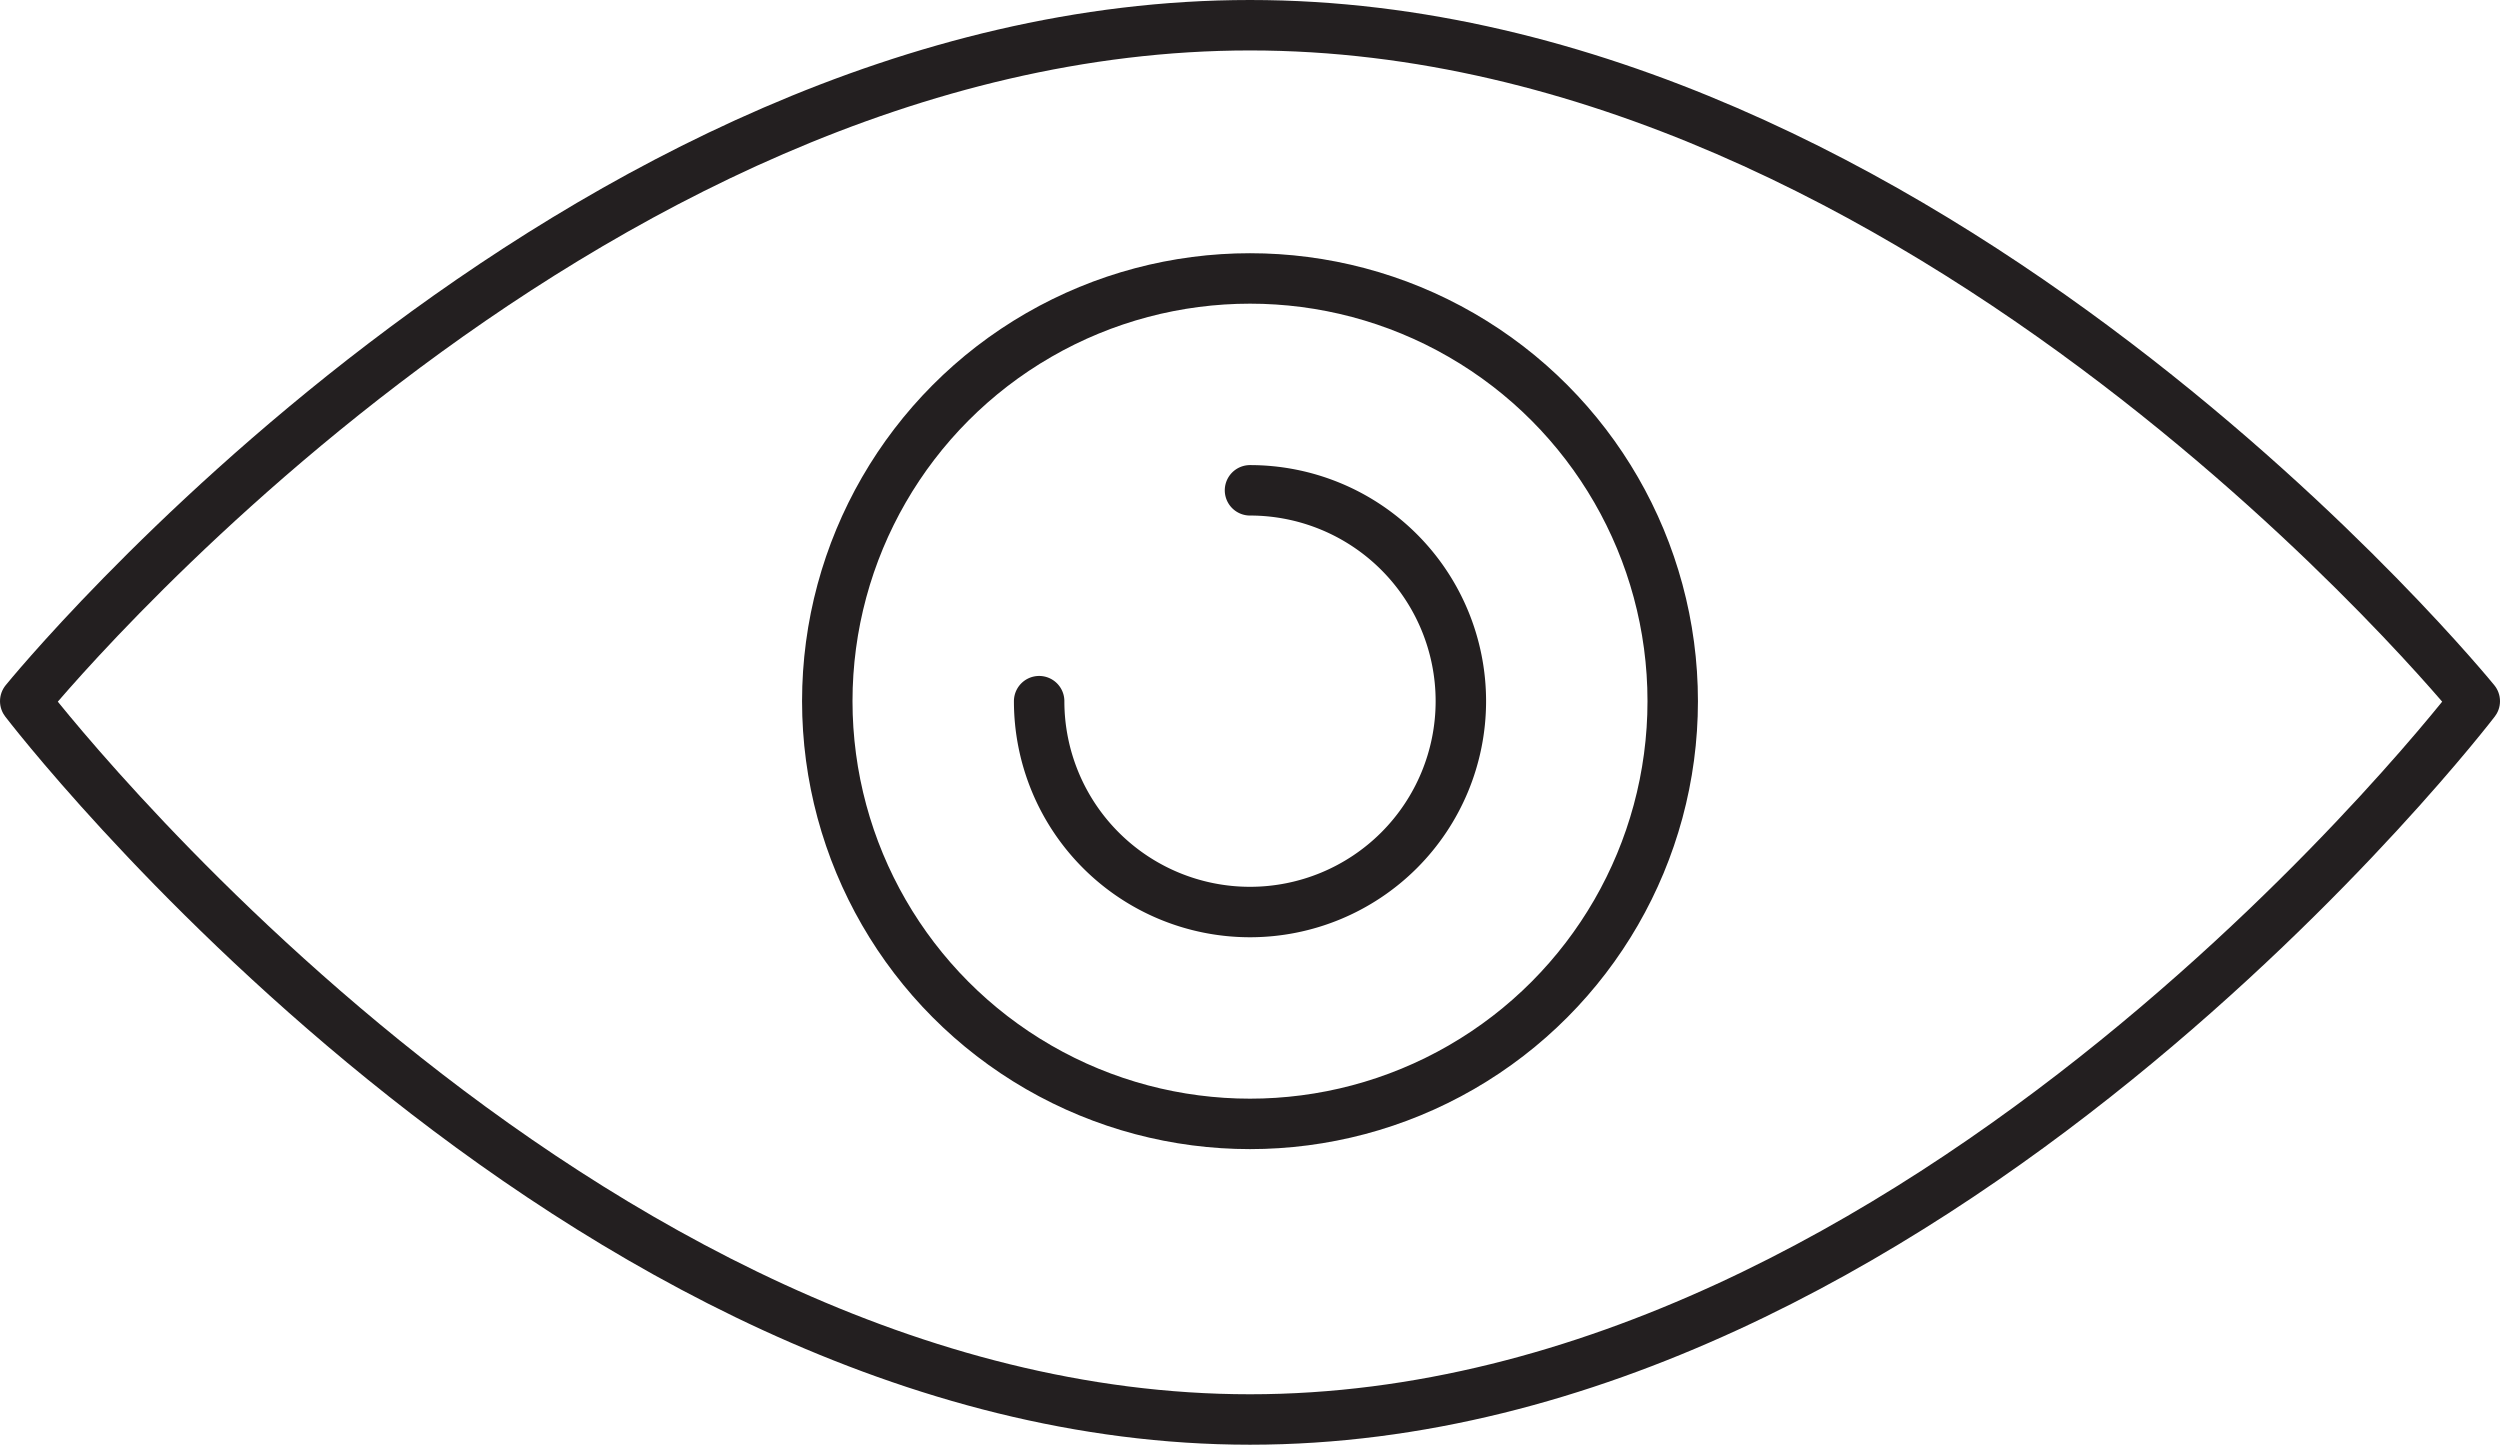 <svg xmlns="http://www.w3.org/2000/svg" viewBox="0 0 24.78 14.32"><defs><style>.cls-1{fill:none;stroke:#231f20;stroke-linecap:round;stroke-linejoin:round;stroke-width:0.5px;}</style></defs><title>View</title><g id="Layer_2" data-name="Layer 2"><g id="Layer_1-2" data-name="Layer 1"><path class="cls-1" d="M24.53,6.95s-5.44,7.12-12.14,7.12S.25,6.95.25,6.95,5.69.25,12.39.25,24.53,6.95,24.53,6.95Z"/><circle class="cls-1" cx="12.39" cy="6.95" r="4.19"/><path class="cls-1" d="M12.39,4.86A2.09,2.09,0,1,1,10.3,6.95"/></g></g></svg>